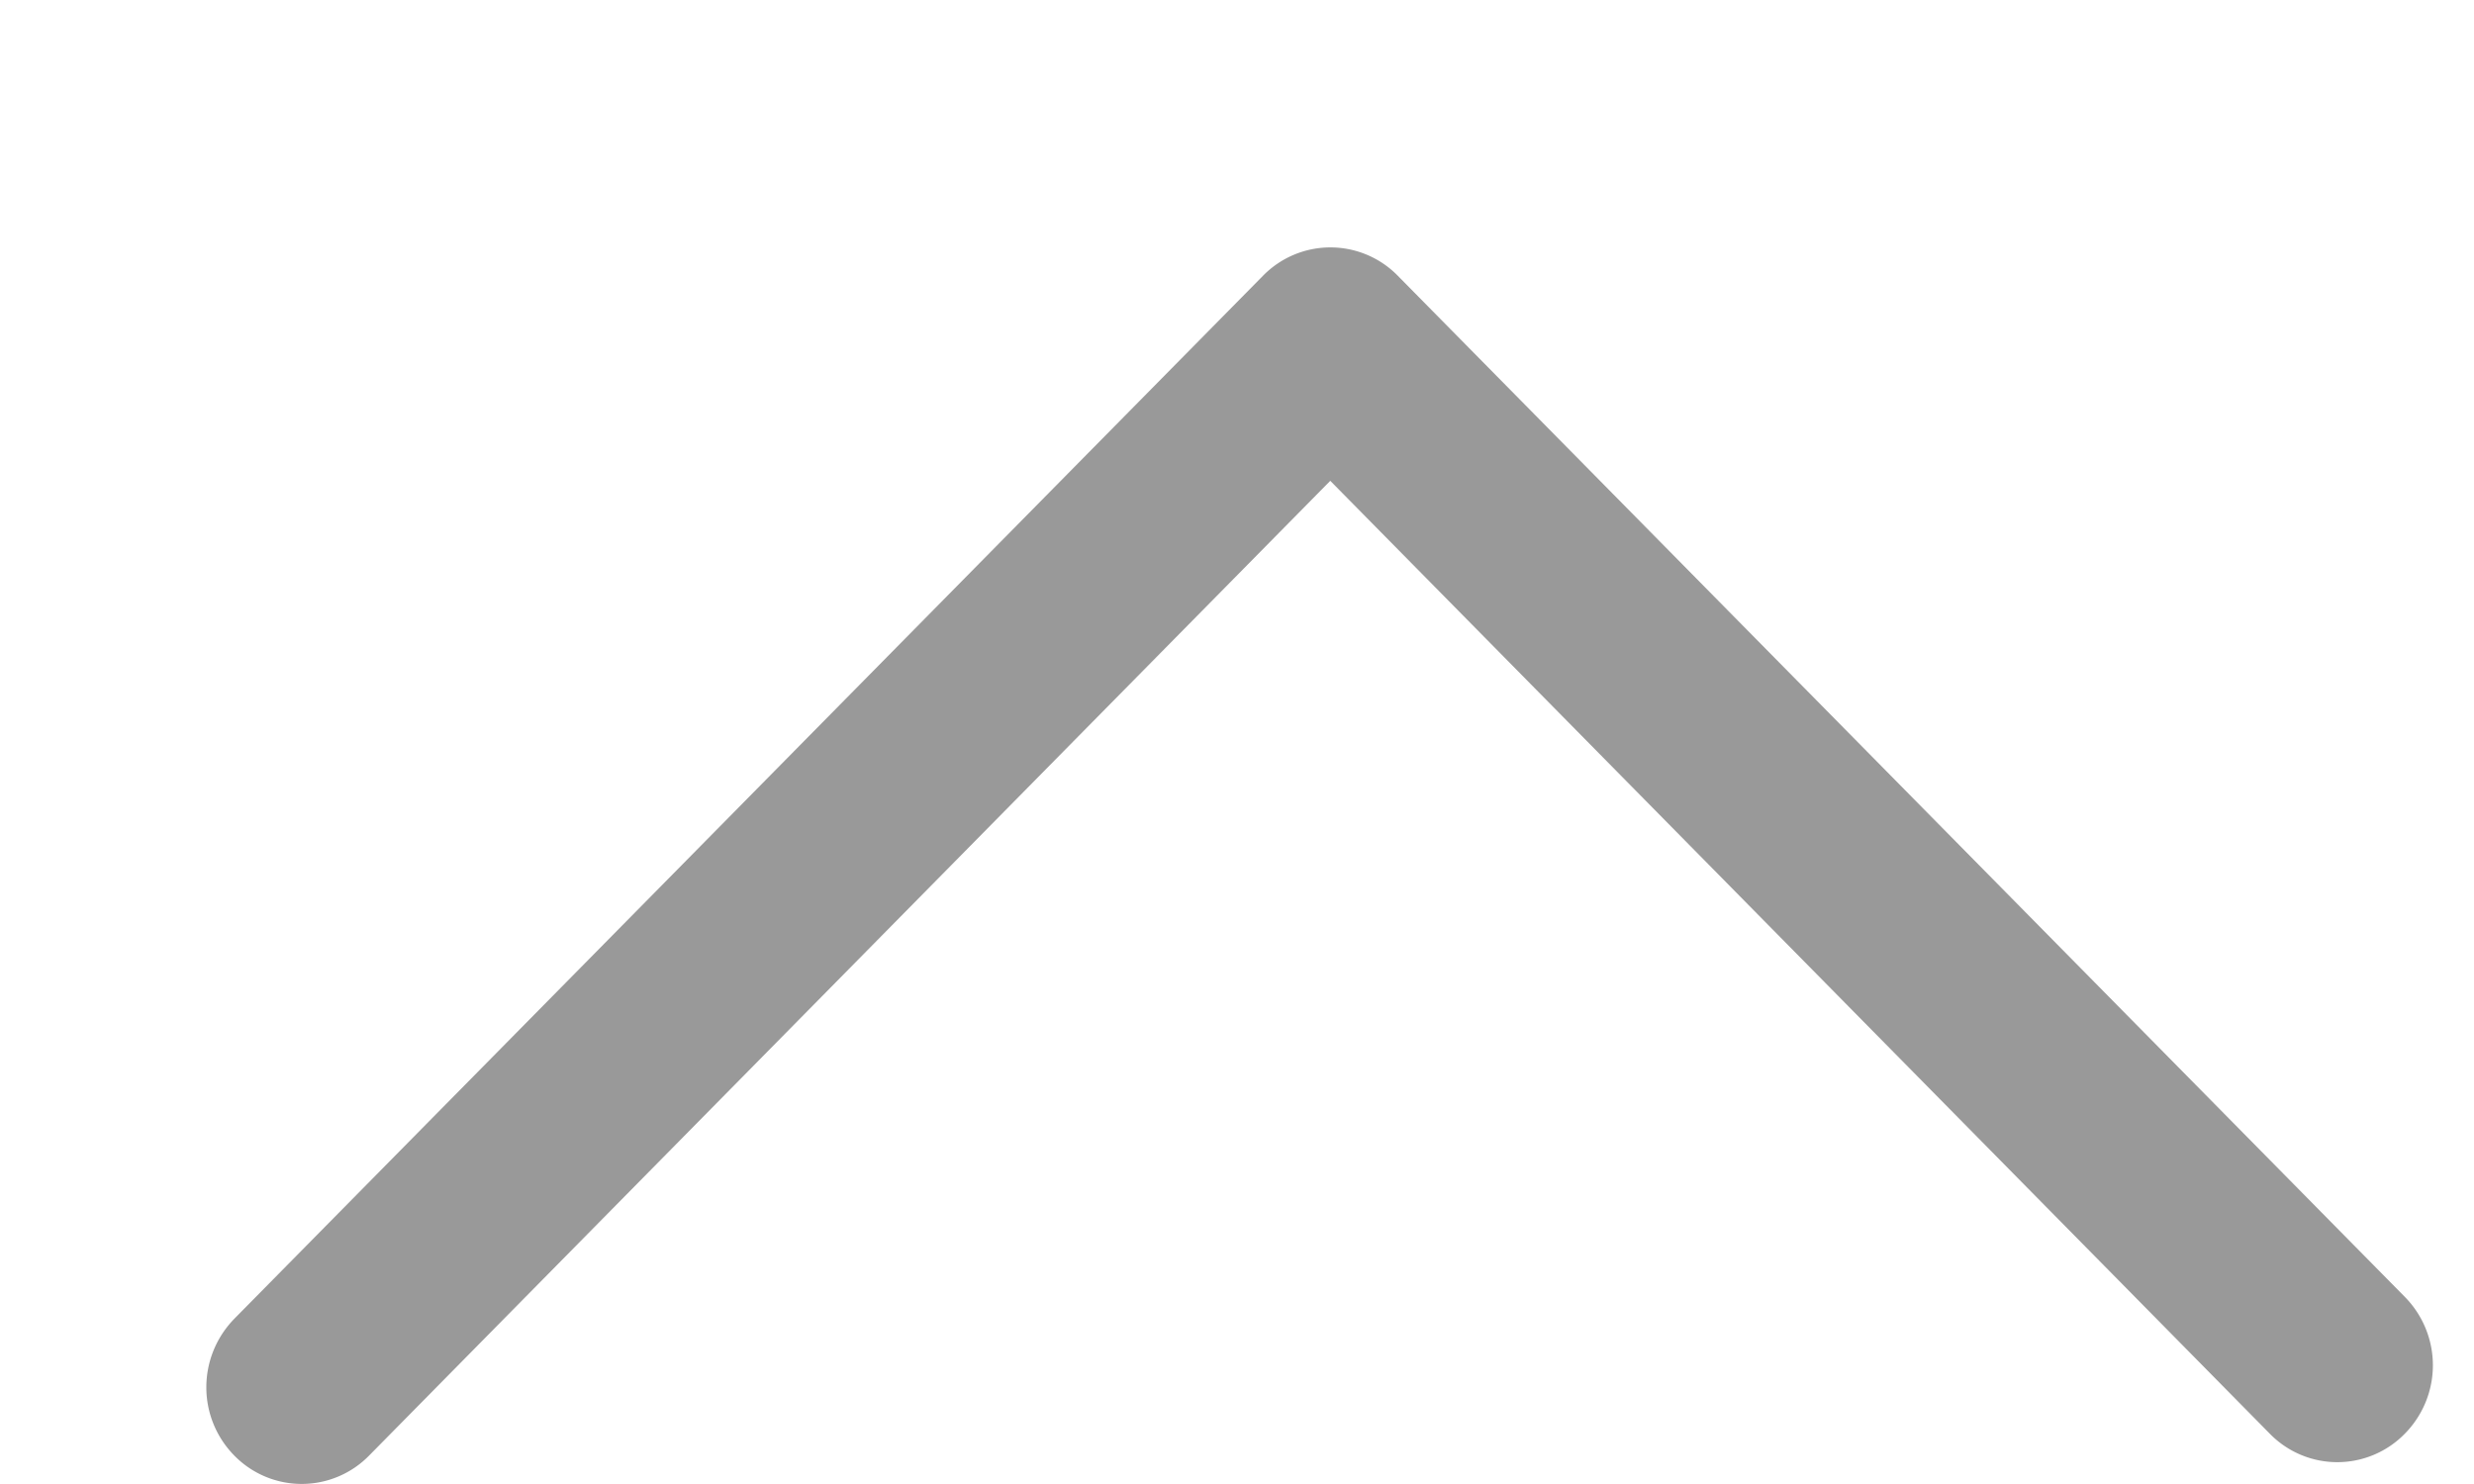 <svg width="10" height="6" xmlns="http://www.w3.org/2000/svg"><path d="M.834 5.609c0-.1.038-.2.113-.277l4.158-4.217a.381.381 0 01.545 0l4.07 4.128a.394.394 0 010 .554.381.381 0 01-.545 0L5.377 1.944 1.492 5.885a.381.381 0 01-.545 0 .393.393 0 01-.113-.276" fill="#999" fill-rule="evenodd"/></svg>